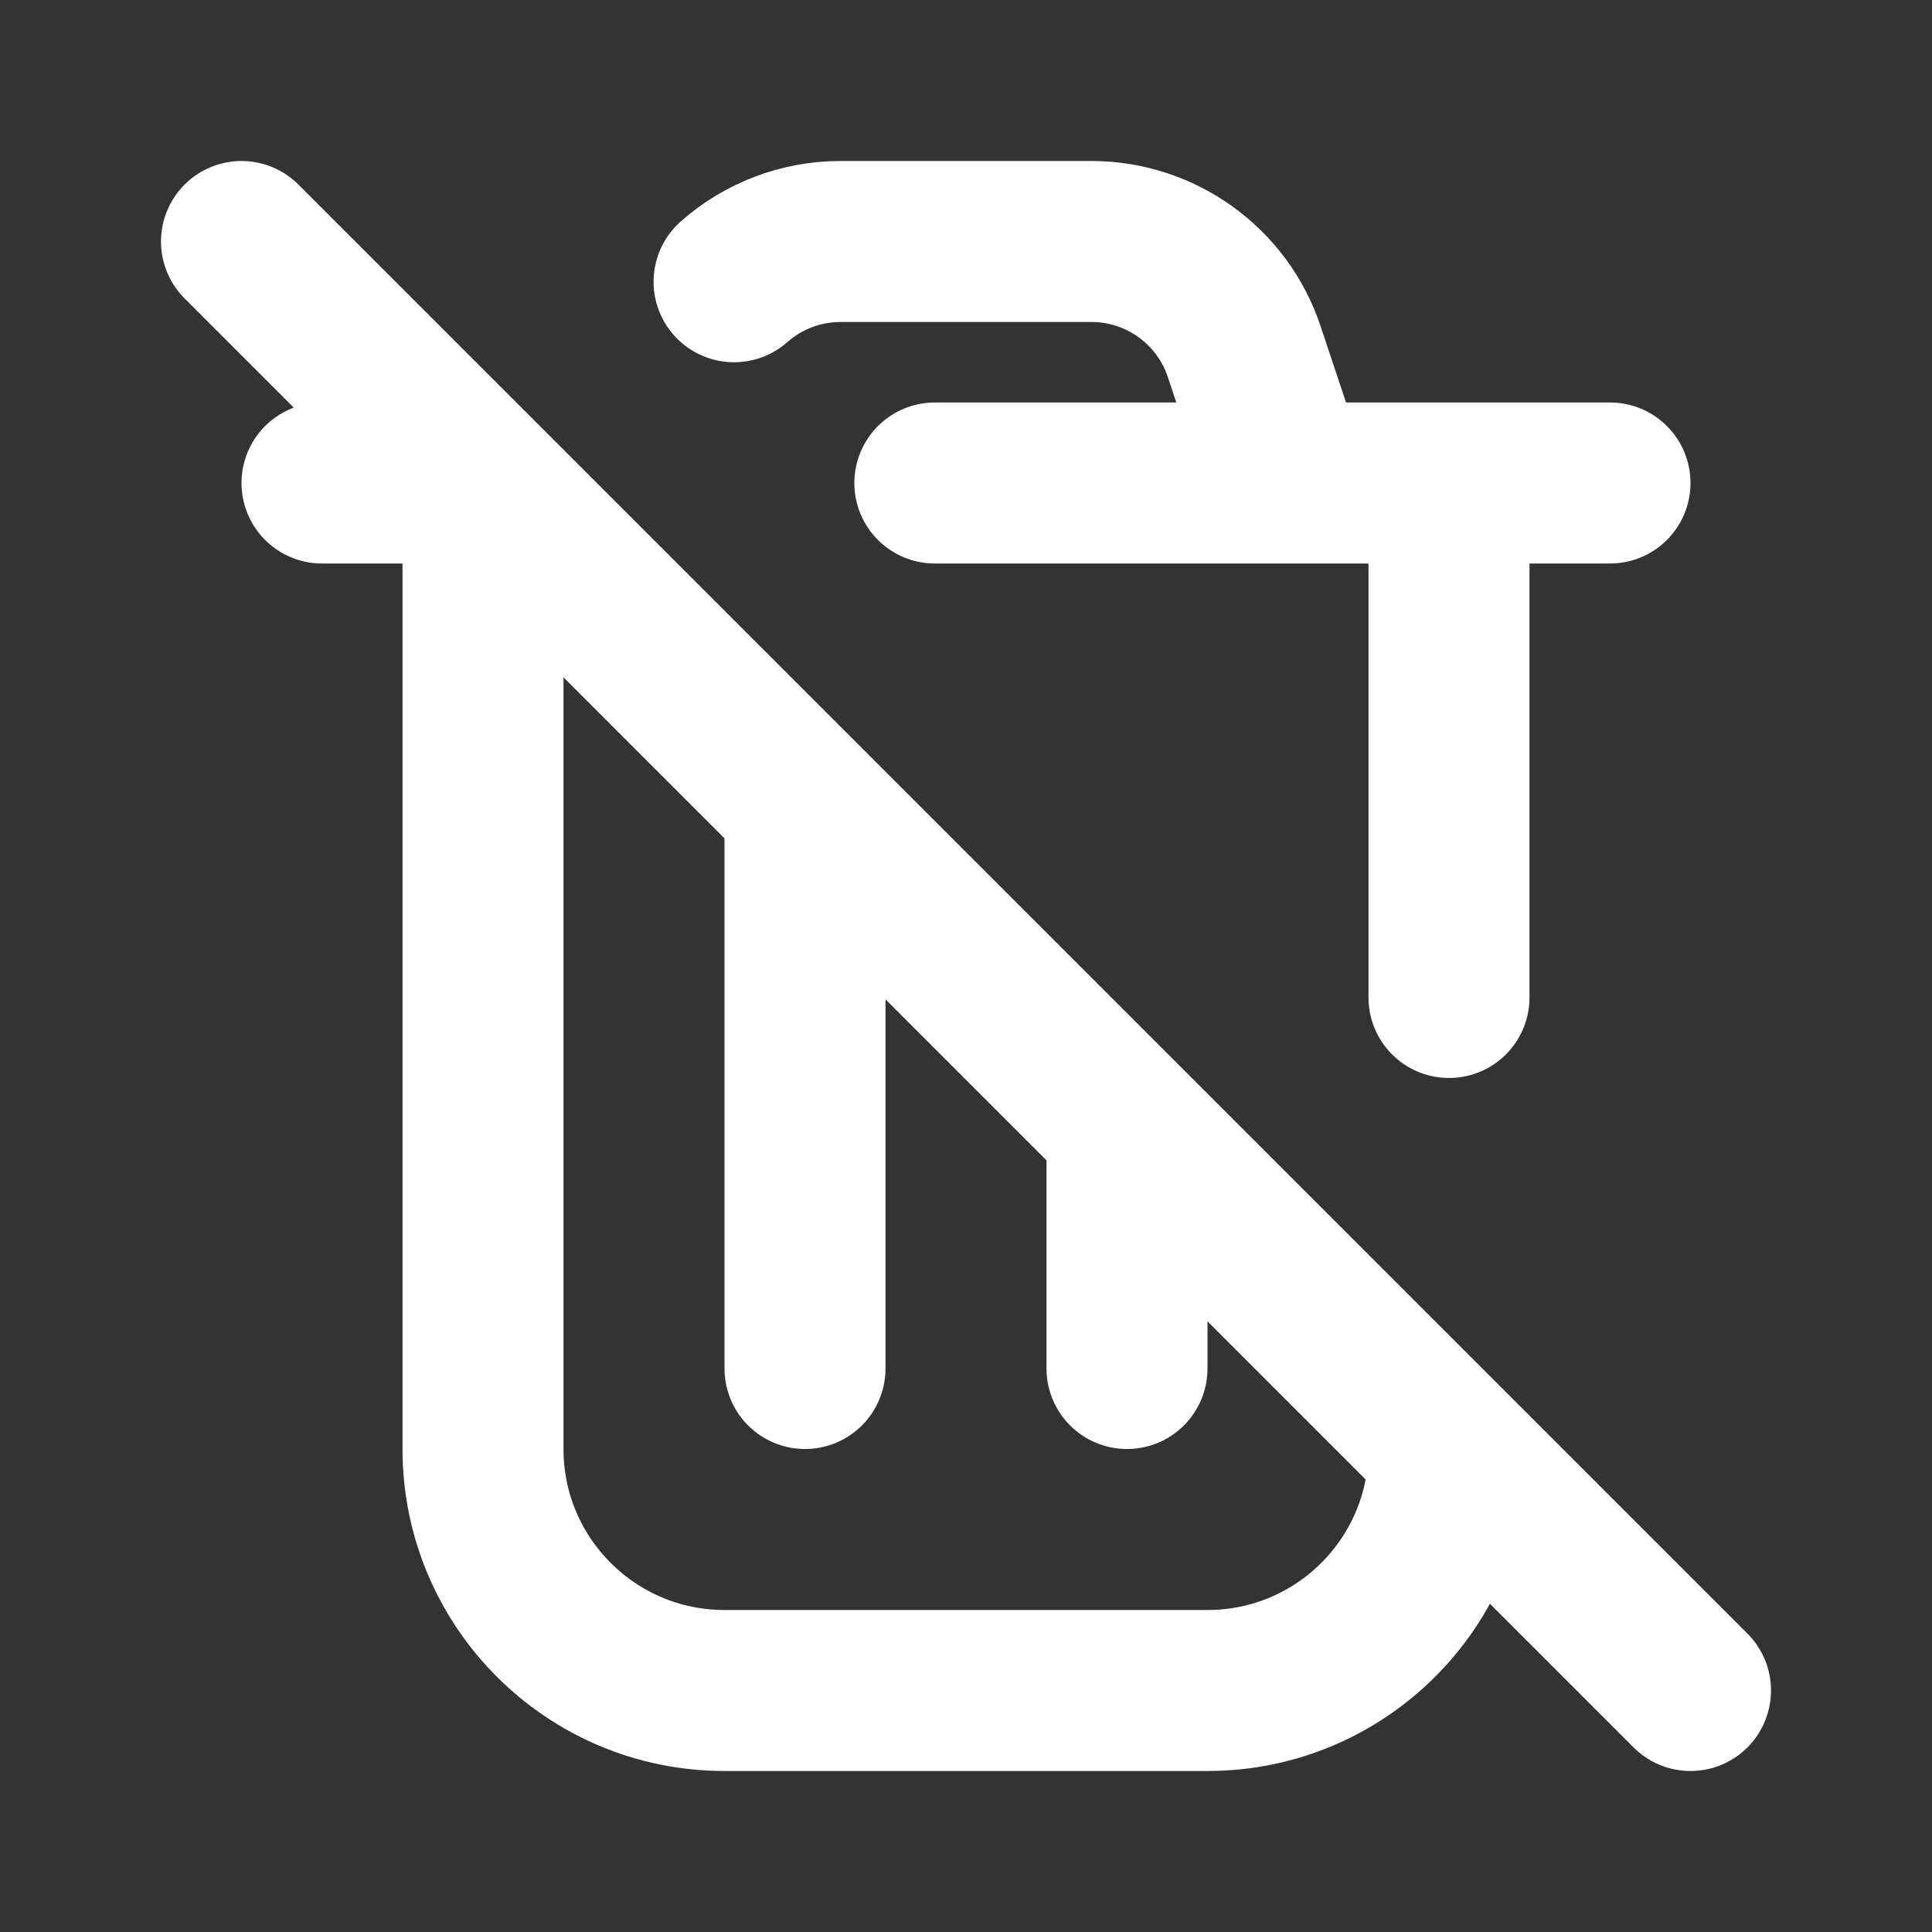 <!DOCTYPE svg PUBLIC "-//W3C//DTD SVG 1.1//EN" "http://www.w3.org/Graphics/SVG/1.1/DTD/svg11.dtd">

<!-- Uploaded to: SVG Repo, www.svgrepo.com, Transformed by: SVG Repo Mixer Tools -->
<svg width="20px" height="20px" viewBox="0 0 24 24" fill="none" xmlns="http://www.w3.org/2000/svg">

<rect x="0" y="0" width="24" height="24" fill="#333333" stroke="none"/>

<g id="SVGRepo_bgCarrier" stroke-width="0"/>

<g id="SVGRepo_tracerCarrier" stroke-linecap="round" stroke-linejoin="round"/>

<g id="SVGRepo_iconCarrier"> <path d="M3 3L6 6M6 6L10 10M6 6V18C6 19.657 7.343 21 9 21H15C16.657 21 18 19.657 18 18M6 6H4M10 10L14 14M10 10V17M14 14L18 18M14 14V17M18 18L21 21M18 6V12.391M18 6H16M18 6H20M16 6L15.456 4.368C15.184 3.551 14.419 3 13.559 3H10.441C9.942 3 9.476 3.185 9.119 3.5M16 6H11.613" stroke="#ffffff" stroke-width="2" stroke-linecap="round" stroke-linejoin="round"/> </g>

</svg>
